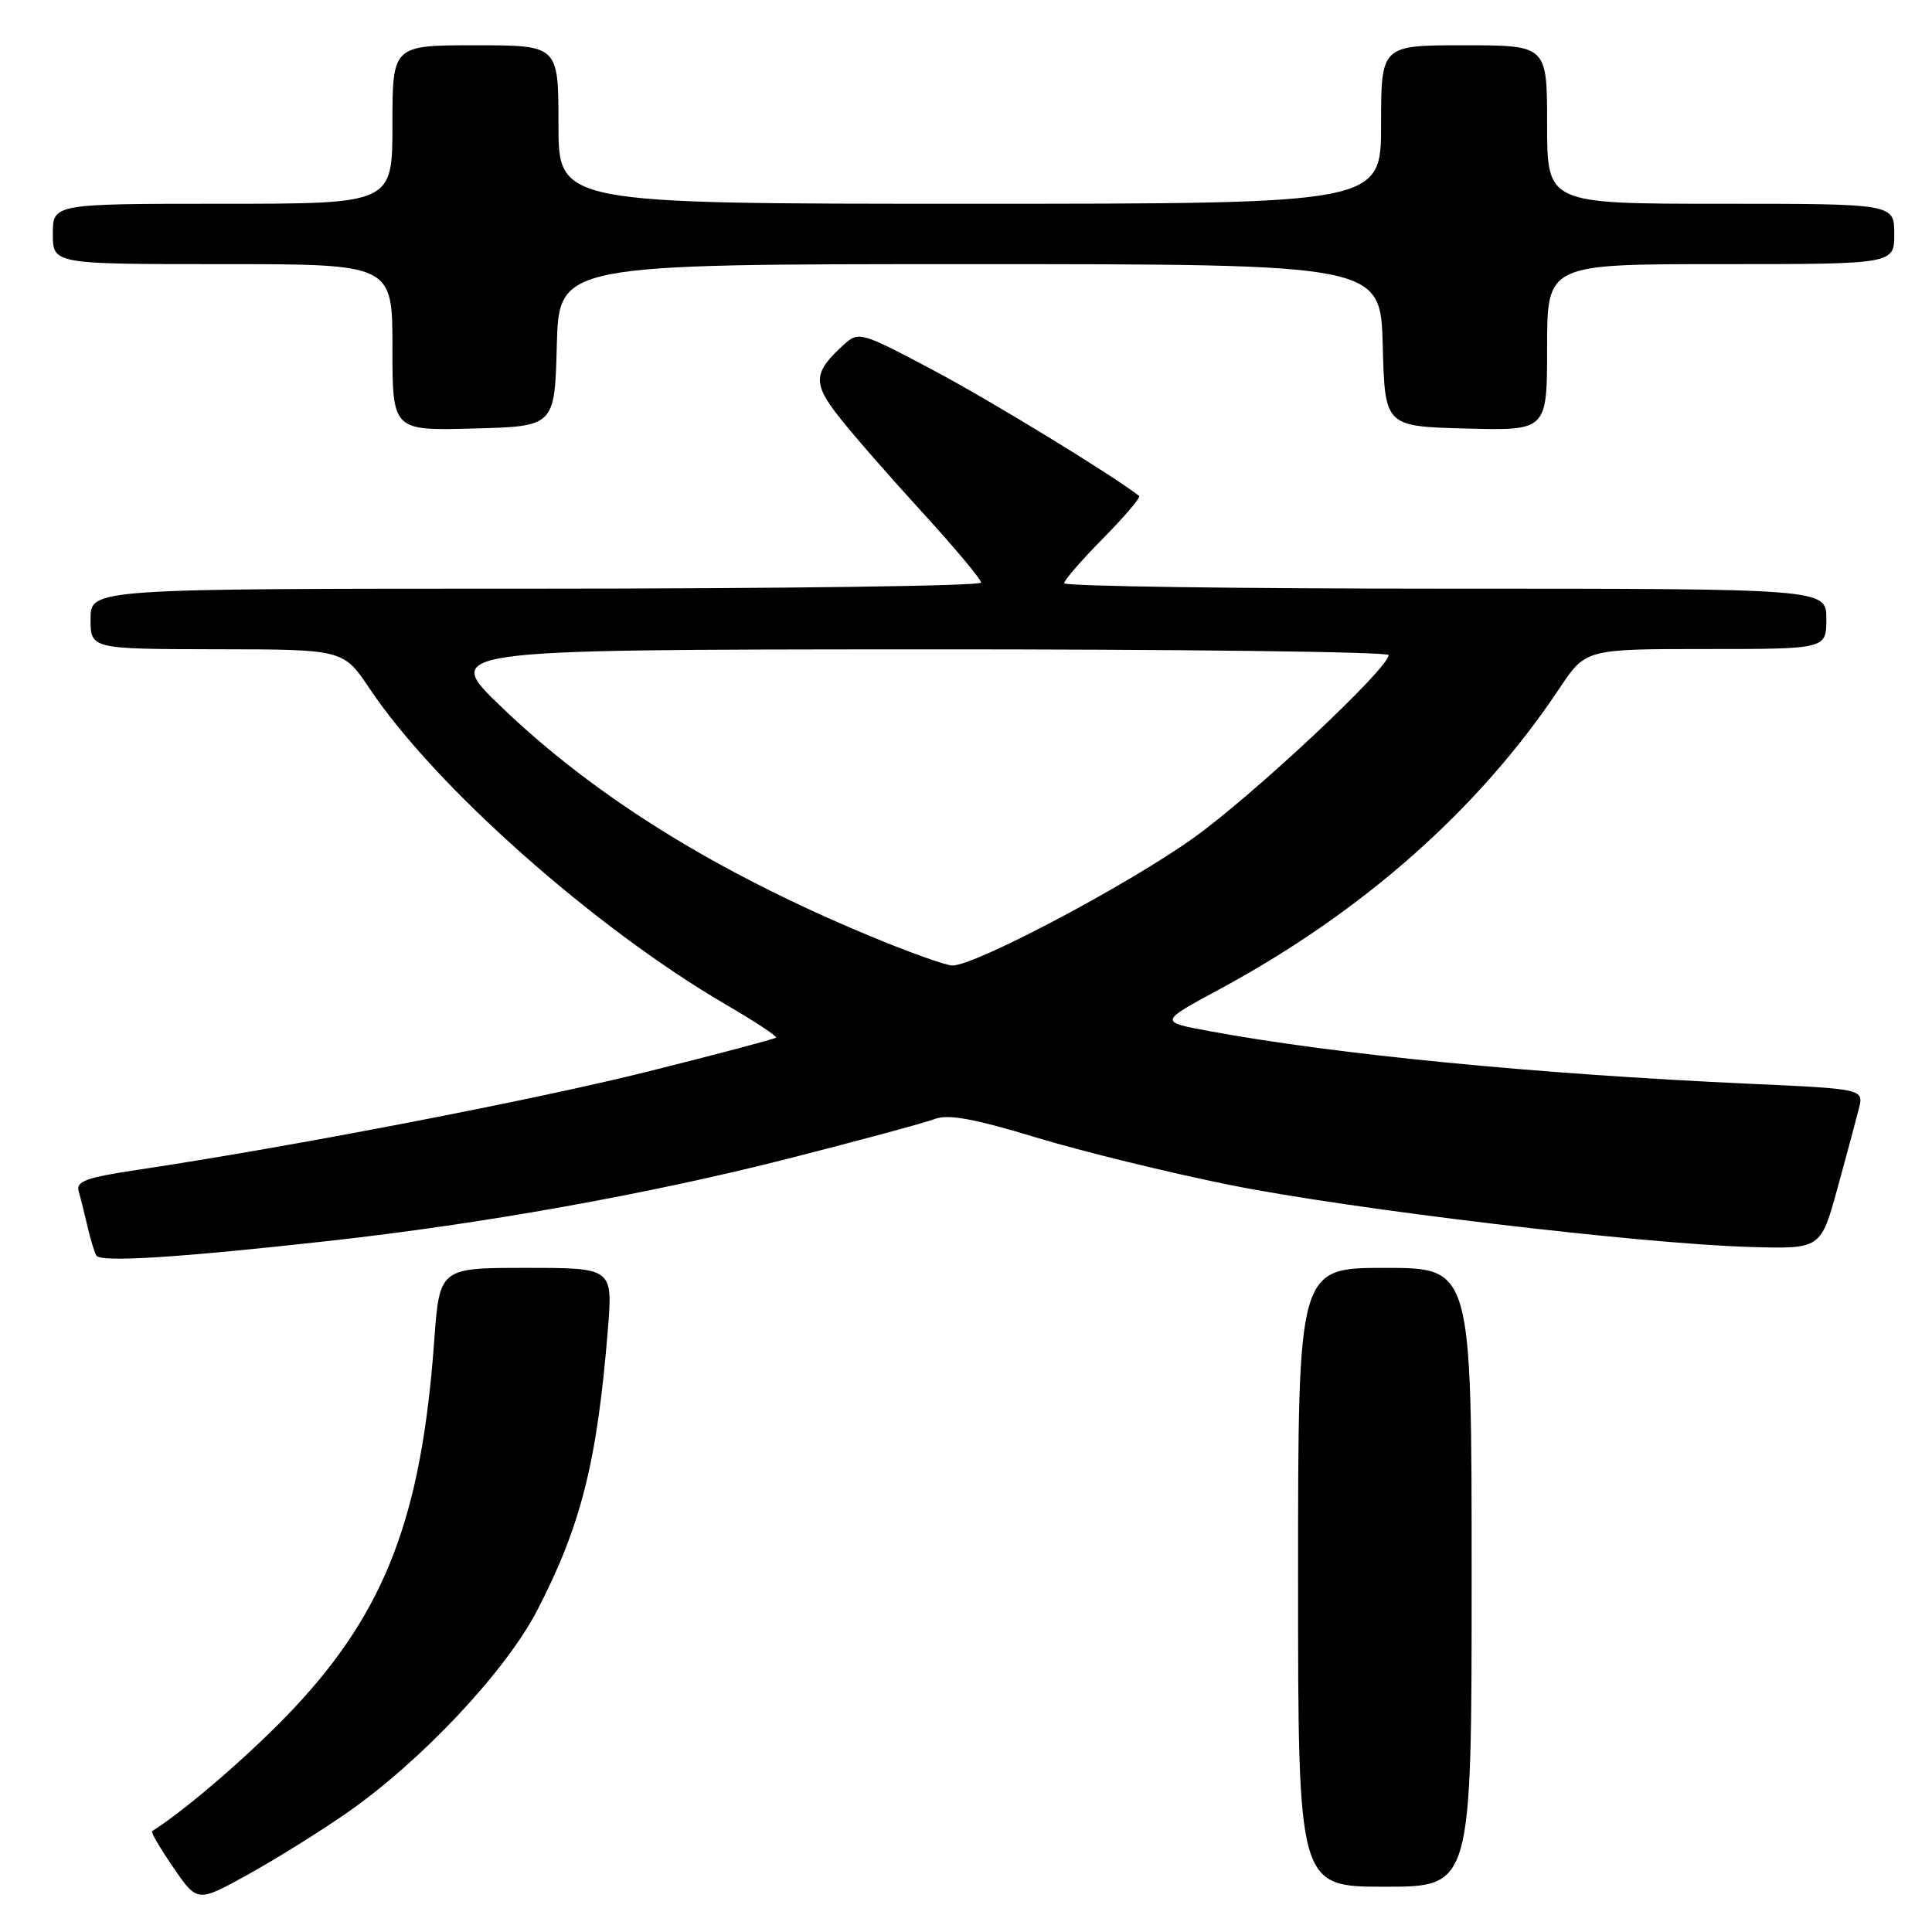 <?xml version="1.0" encoding="UTF-8" standalone="no"?>
<!DOCTYPE svg PUBLIC "-//W3C//DTD SVG 1.1//EN" "http://www.w3.org/Graphics/SVG/1.1/DTD/svg11.dtd" >
<svg xmlns="http://www.w3.org/2000/svg" xmlns:xlink="http://www.w3.org/1999/xlink" version="1.1" viewBox="0 0 256 256">
 <g >
 <path fill="currentColor"
d=" M 46.00 240.19 C 55.83 233.34 66.98 221.48 71.16 213.42 C 76.97 202.23 79.13 193.68 80.54 176.25 C 81.21 168.00 81.21 168.00 69.72 168.00 C 58.24 168.00 58.24 168.00 57.53 177.75 C 55.85 200.88 51.11 213.33 39.06 226.23 C 33.67 232.00 24.72 239.77 20.15 242.64 C 19.96 242.76 21.24 244.94 22.98 247.47 C 26.15 252.09 26.15 252.09 32.83 248.40 C 36.50 246.37 42.42 242.68 46.00 240.19 Z  M 195.00 209.00 C 195.00 168.00 195.00 168.00 183.50 168.00 C 172.00 168.00 172.00 168.00 172.00 209.00 C 172.00 250.00 172.00 250.00 183.50 250.00 C 195.00 250.00 195.00 250.00 195.00 209.00 Z  M 43.50 164.44 C 63.98 162.17 86.05 158.21 104.50 153.51 C 113.85 151.12 122.57 148.77 123.87 148.27 C 125.63 147.60 129.09 148.23 137.32 150.73 C 143.42 152.58 154.95 155.40 162.95 157.01 C 179.04 160.24 217.28 164.80 231.88 165.23 C 241.26 165.50 241.26 165.50 243.46 157.50 C 244.67 153.10 245.95 148.33 246.31 146.90 C 246.96 144.29 246.96 144.29 231.73 143.60 C 203.48 142.31 177.11 139.74 160.25 136.63 C 153.58 135.40 153.58 135.40 161.54 131.11 C 180.55 120.86 195.97 107.22 206.61 91.25 C 210.11 86.00 210.11 86.00 226.05 86.00 C 242.00 86.00 242.00 86.00 242.00 82.00 C 242.00 78.00 242.00 78.00 191.50 78.00 C 163.72 78.00 141.00 77.68 141.00 77.28 C 141.00 76.89 143.34 74.20 146.19 71.31 C 149.05 68.41 151.18 65.90 150.94 65.71 C 147.09 62.75 131.23 53.07 123.67 49.06 C 114.08 43.97 113.78 43.89 111.82 45.66 C 107.74 49.35 107.65 50.77 111.20 55.27 C 113.01 57.58 117.99 63.28 122.25 67.93 C 126.51 72.59 130.00 76.76 130.00 77.20 C 130.00 77.64 103.45 78.00 71.00 78.00 C 12.00 78.00 12.00 78.00 12.00 82.00 C 12.00 86.00 12.00 86.00 28.75 86.03 C 45.50 86.05 45.50 86.05 49.00 91.28 C 57.69 104.25 78.75 122.93 96.13 133.08 C 100.00 135.33 103.01 137.32 102.83 137.49 C 102.65 137.67 95.08 139.67 86.00 141.95 C 70.88 145.74 38.60 151.96 18.22 155.01 C 11.38 156.04 10.03 156.53 10.43 157.88 C 10.69 158.77 11.21 160.85 11.59 162.50 C 11.97 164.15 12.50 165.89 12.76 166.36 C 13.30 167.30 23.49 166.66 43.50 164.44 Z  M 73.78 45.75 C 74.07 35.00 74.07 35.00 128.50 35.00 C 182.93 35.00 182.93 35.00 183.22 45.75 C 183.50 56.50 183.50 56.50 194.25 56.78 C 205.00 57.07 205.00 57.07 205.00 46.03 C 205.00 35.00 205.00 35.00 228.00 35.00 C 251.00 35.00 251.00 35.00 251.00 31.00 C 251.00 27.00 251.00 27.00 228.00 27.00 C 205.00 27.00 205.00 27.00 205.00 16.50 C 205.00 6.00 205.00 6.00 194.00 6.00 C 183.00 6.00 183.00 6.00 183.00 16.50 C 183.00 27.00 183.00 27.00 128.50 27.00 C 74.00 27.00 74.00 27.00 74.00 16.50 C 74.00 6.00 74.00 6.00 63.00 6.00 C 52.00 6.00 52.00 6.00 52.00 16.50 C 52.00 27.00 52.00 27.00 29.50 27.00 C 7.00 27.00 7.00 27.00 7.00 31.00 C 7.00 35.00 7.00 35.00 29.50 35.00 C 52.00 35.00 52.00 35.00 52.00 46.03 C 52.00 57.07 52.00 57.07 62.75 56.78 C 73.50 56.50 73.50 56.50 73.78 45.75 Z  M 115.30 124.04 C 94.95 115.58 78.95 105.65 66.56 93.79 C 58.50 86.08 58.50 86.08 121.25 86.04 C 155.76 86.02 184.00 86.36 184.00 86.80 C 184.00 88.57 165.99 105.44 158.09 111.07 C 149.28 117.35 129.03 128.05 126.17 127.93 C 125.25 127.90 120.36 126.15 115.30 124.04 Z "/>
</g>
</svg>
